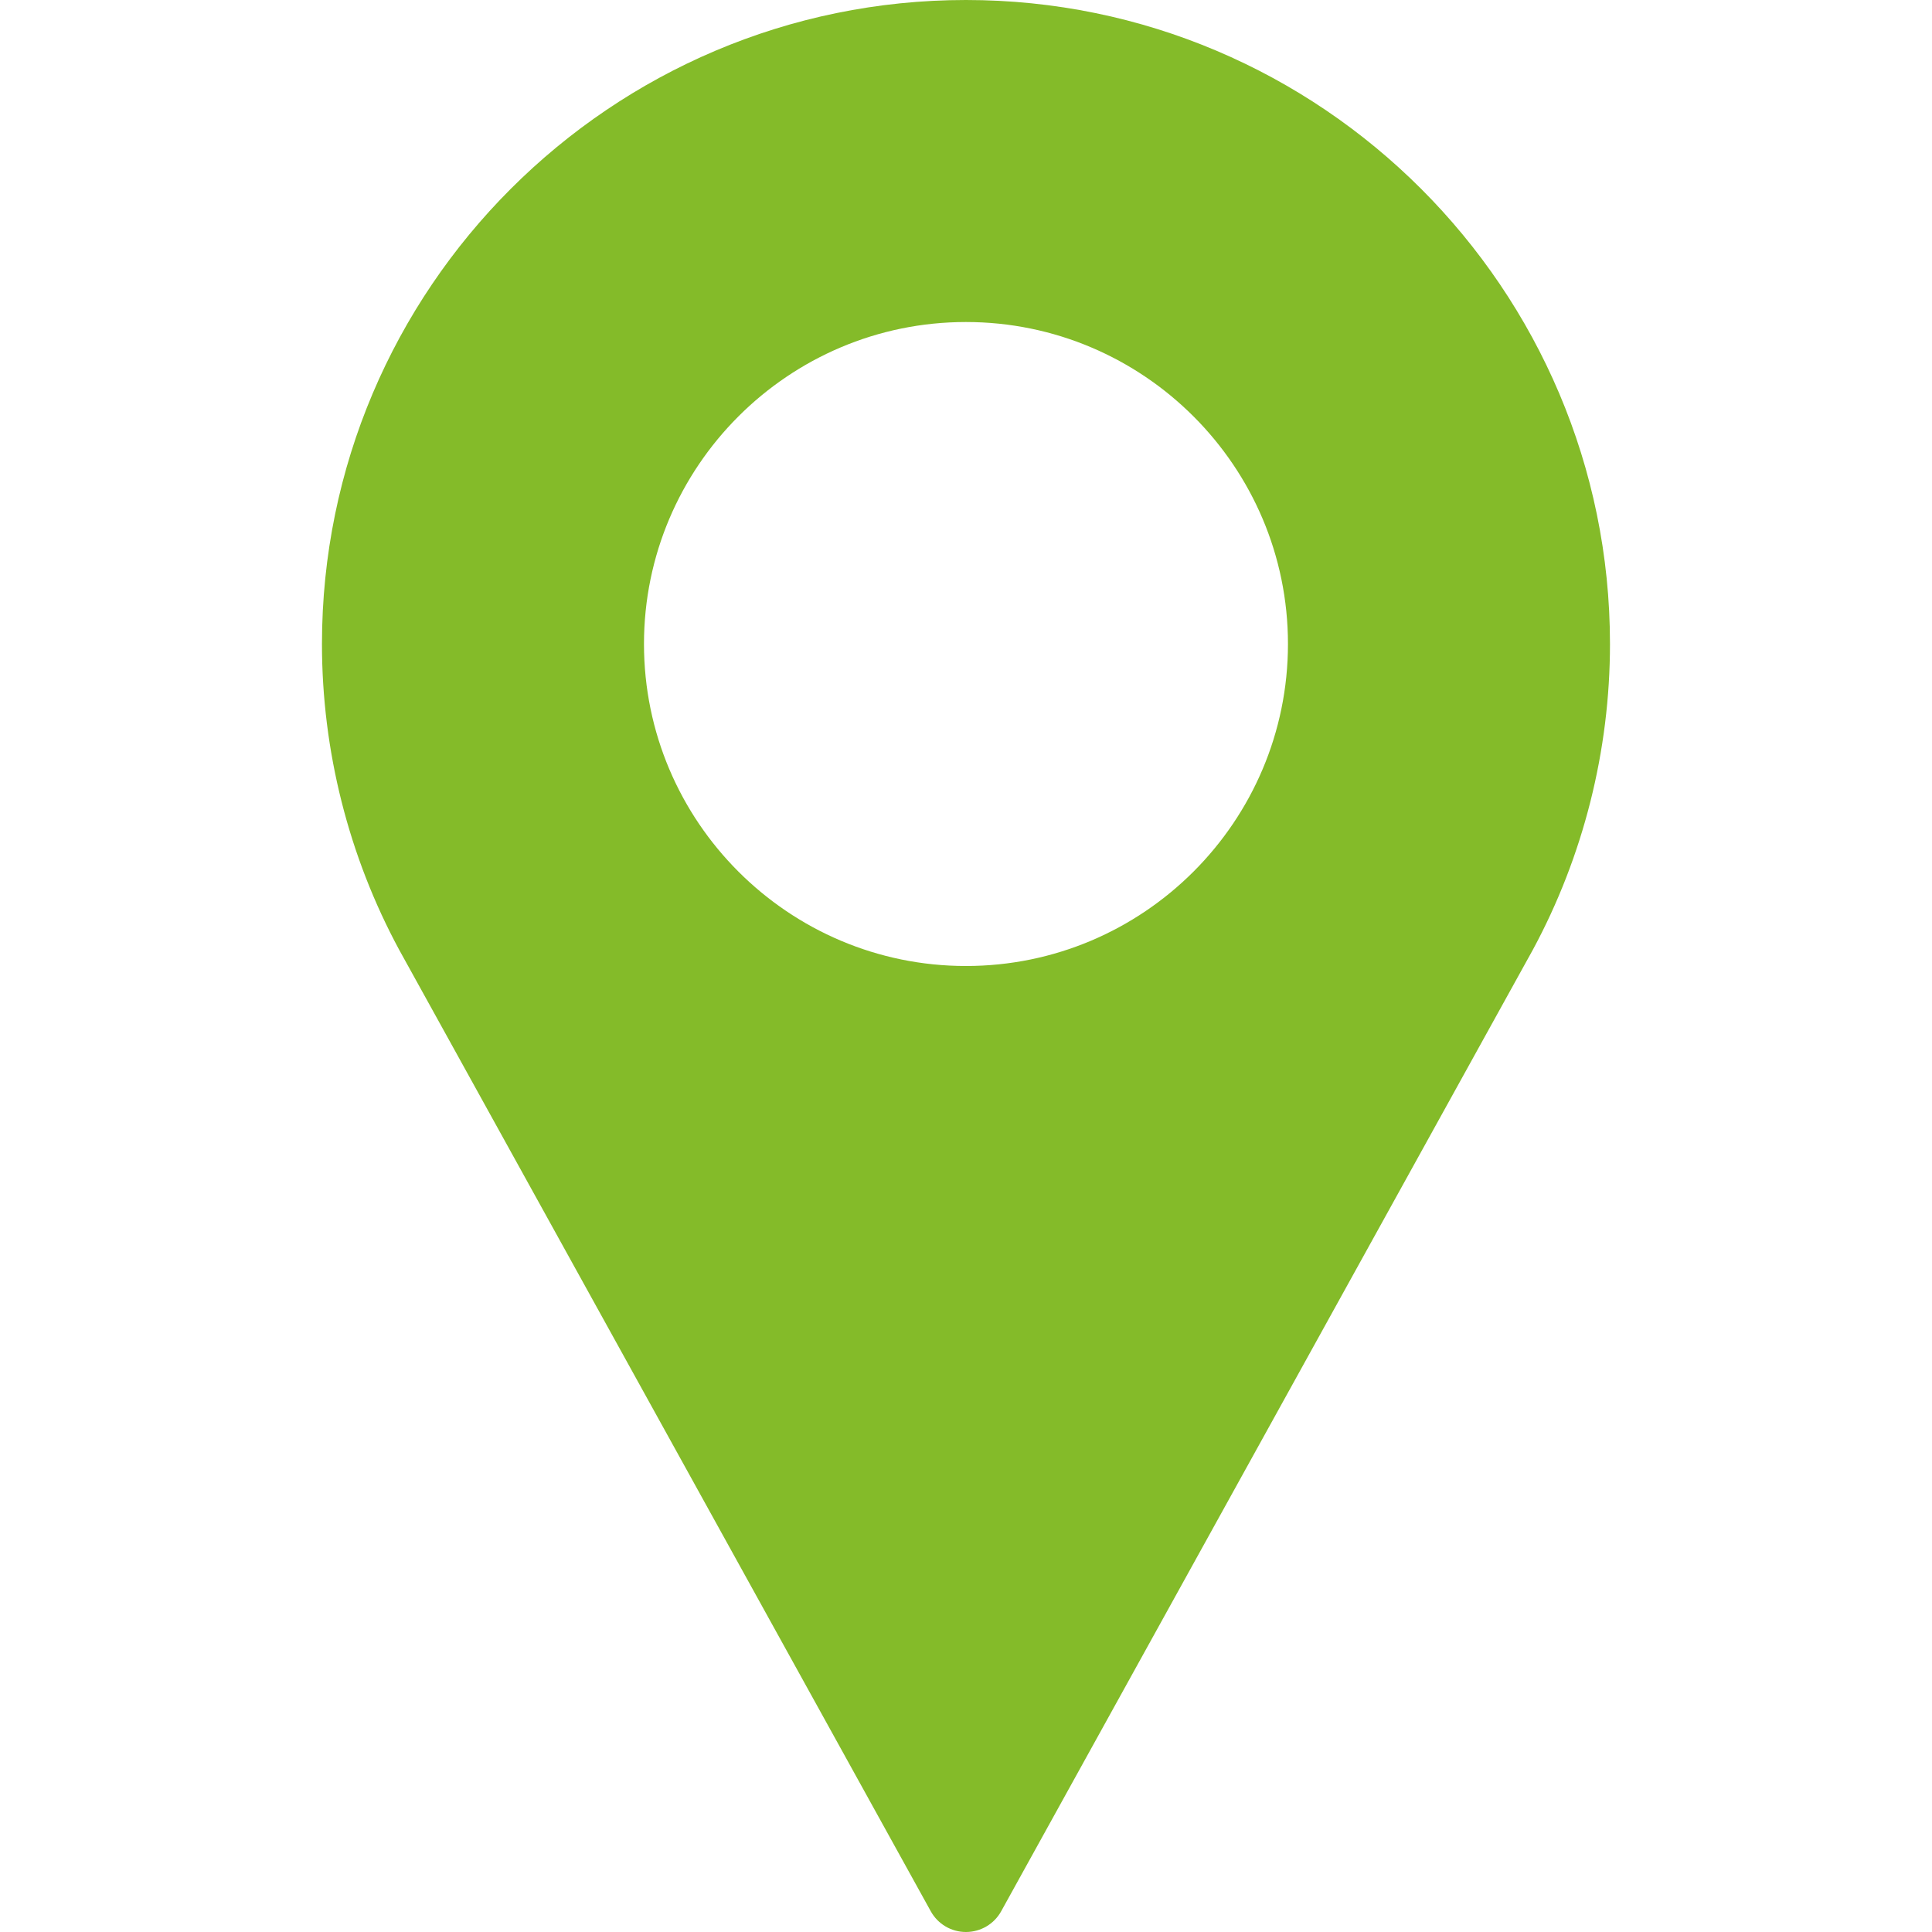 <svg width="34" height="34" viewBox="0 0 34 34" fill="none" xmlns="http://www.w3.org/2000/svg">
<path d="M16.999 0C10.75 0 5.666 5.084 5.666 11.333C5.666 13.209 6.135 15.069 7.027 16.719L16.38 33.635C16.504 33.86 16.741 34 16.999 34C17.257 34 17.495 33.86 17.619 33.635L26.976 16.714C27.864 15.069 28.333 13.209 28.333 11.333C28.333 5.084 23.248 0 16.999 0ZM16.999 17C13.875 17 11.333 14.458 11.333 11.333C11.333 8.209 13.875 5.667 16.999 5.667C20.124 5.667 22.666 8.209 22.666 11.333C22.666 14.458 20.124 17 16.999 17Z" fill="#84BB29"/>
</svg>
